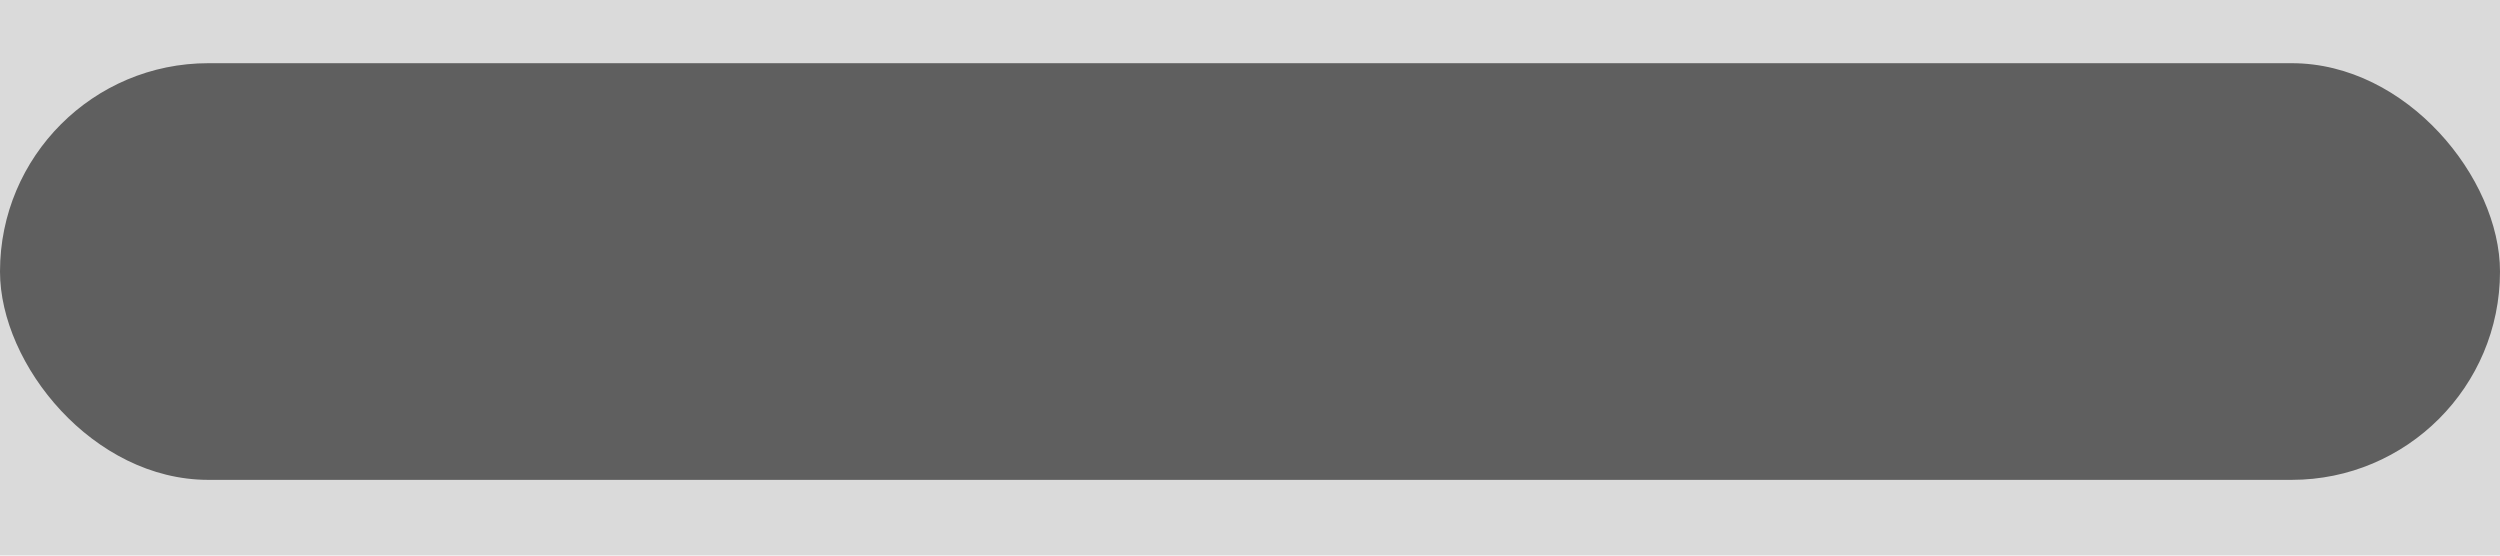 <svg width="18" height="4" viewBox="0 0 18 4" fill="none" xmlns="http://www.w3.org/2000/svg">
<rect width="18" height="4" fill="#E4E4E4"/>
<g clip-path="url(#clip0_9_2408)">
<rect width="393" height="842" transform="translate(-132 -743)" fill="#F8F9FA"/>
<g filter="url(#filter0_b_9_2408)">
<rect width="393" height="122" transform="translate(-132 -23)" fill="white" fill-opacity="0.3"/>
<path d="M24 1.955C24 10.239 17.284 16.955 9 16.955C0.716 16.955 -6 10.239 -6 1.955C-6 -6.329 0.716 -13.045 9 -13.045C17.284 -13.045 24 -6.329 24 1.955Z" fill="#DADADA" stroke="#DADADA" stroke-width="2"/>
<rect y="0.455" width="18" height="3" rx="1.5" fill="#5F5F5F"/>
</g>
</g>
<defs>
<filter id="filter0_b_9_2408" x="-140" y="-31" width="409" height="138" filterUnits="userSpaceOnUse" color-interpolation-filters="sRGB">
<feFlood flood-opacity="0" result="BackgroundImageFix"/>
<feGaussianBlur in="BackgroundImageFix" stdDeviation="4"/>
<feComposite in2="SourceAlpha" operator="in" result="effect1_backgroundBlur_9_2408"/>
<feBlend mode="normal" in="SourceGraphic" in2="effect1_backgroundBlur_9_2408" result="shape"/>
</filter>
<clipPath id="clip0_9_2408">
<rect width="393" height="842" fill="white" transform="translate(-132 -743)"/>
</clipPath>
</defs>
</svg>
